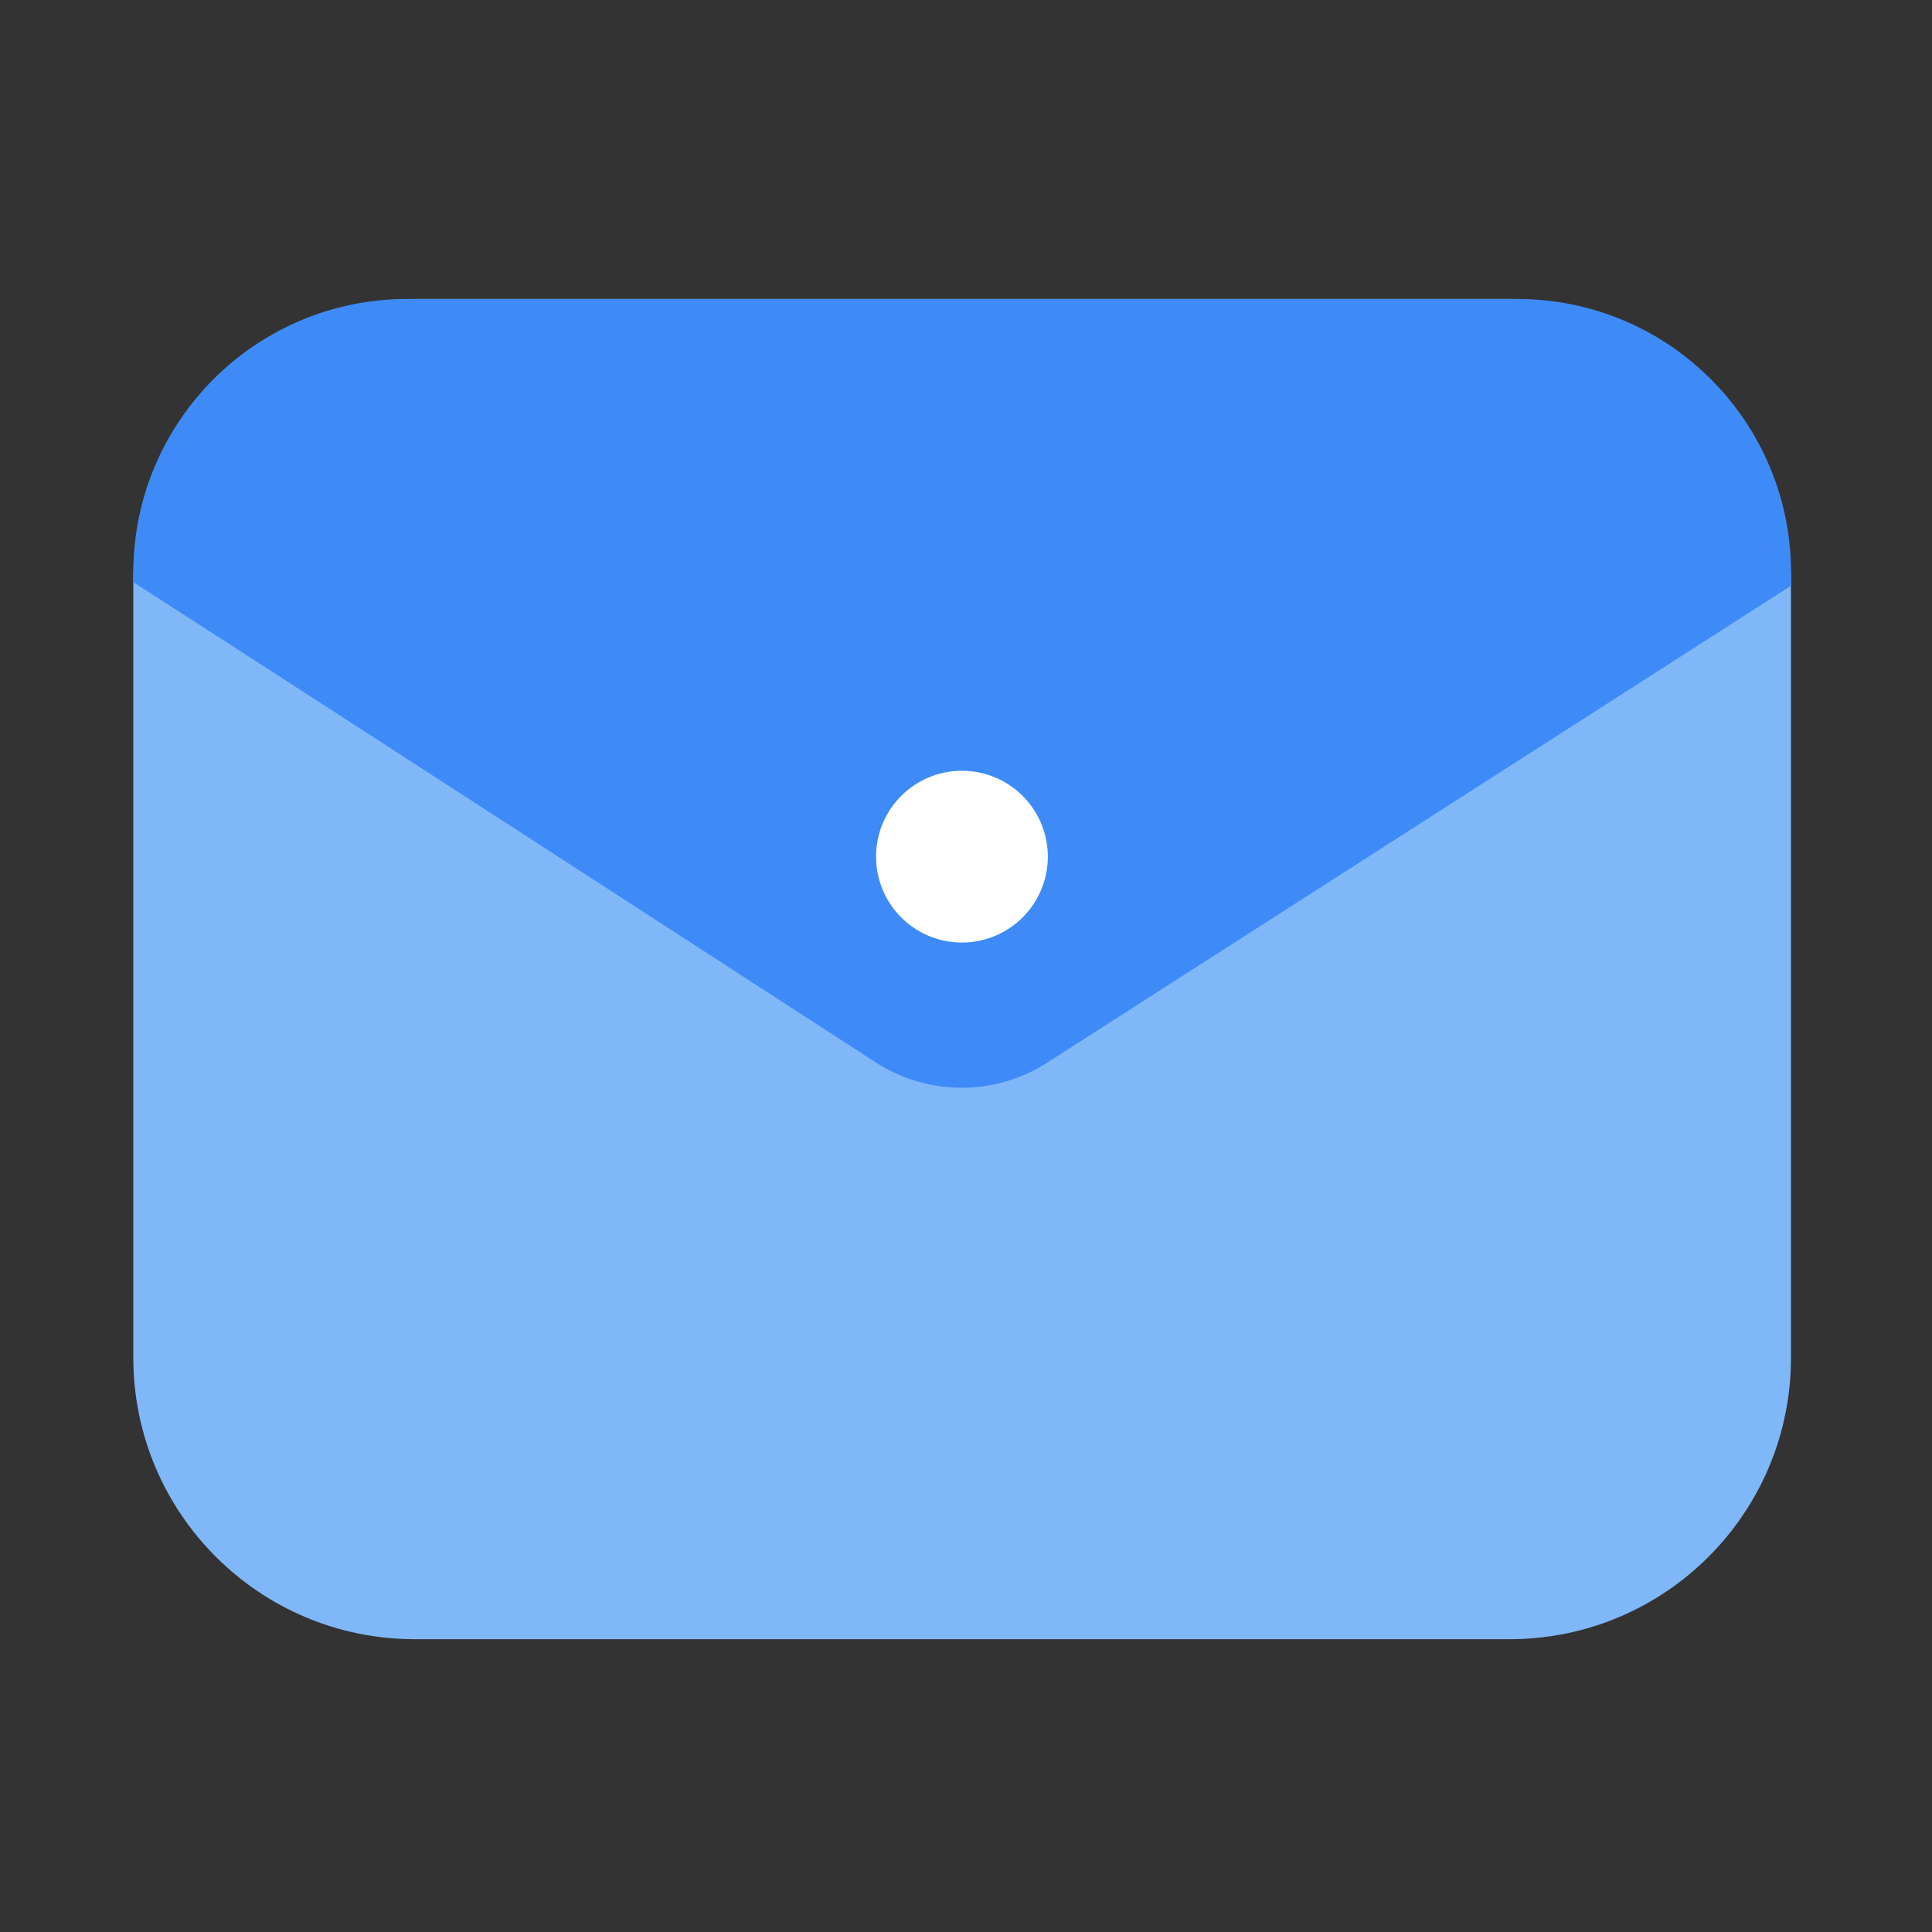 <?xml version="1.0" standalone="no"?><!DOCTYPE svg PUBLIC "-//W3C//DTD SVG 1.1//EN" "http://www.w3.org/Graphics/SVG/1.1/DTD/svg11.dtd"><svg t="1679495110402" class="icon" viewBox="0 0 1024 1024" version="1.1" xmlns="http://www.w3.org/2000/svg" p-id="3490" xmlns:xlink="http://www.w3.org/1999/xlink" width="200" height="200"><rect x="0" y="0" width="1024" height="1024" fill="#333333" stroke="none"/><path d="M800.051 868.813H219.904c-82.432 0-149.248-66.816-149.248-149.248V307.712c0-82.432 66.816-149.248 149.248-149.248h580.096c82.432 0 149.248 66.816 149.248 149.248v411.853c0.051 82.432-66.765 149.248-149.197 149.248z" fill="#80B7F9" p-id="3491"></path><path d="M949.299 303.616c0-80.179-64.973-145.152-145.152-145.152H215.808c-80.179 0-145.152 64.973-145.152 145.152v4.966c77.363 49.664 297.626 192.41 393.421 254.464 27.648 17.92 63.181 17.971 90.931 0.205l394.342-252.826V303.616z" fill="#3E8BF8" p-id="3492"></path><path d="M509.85 454.042m-45.517 0a45.517 45.517 0 1 0 91.034 0 45.517 45.517 0 1 0-91.034 0Z" fill="#FFFFFF" p-id="3493"></path></svg>